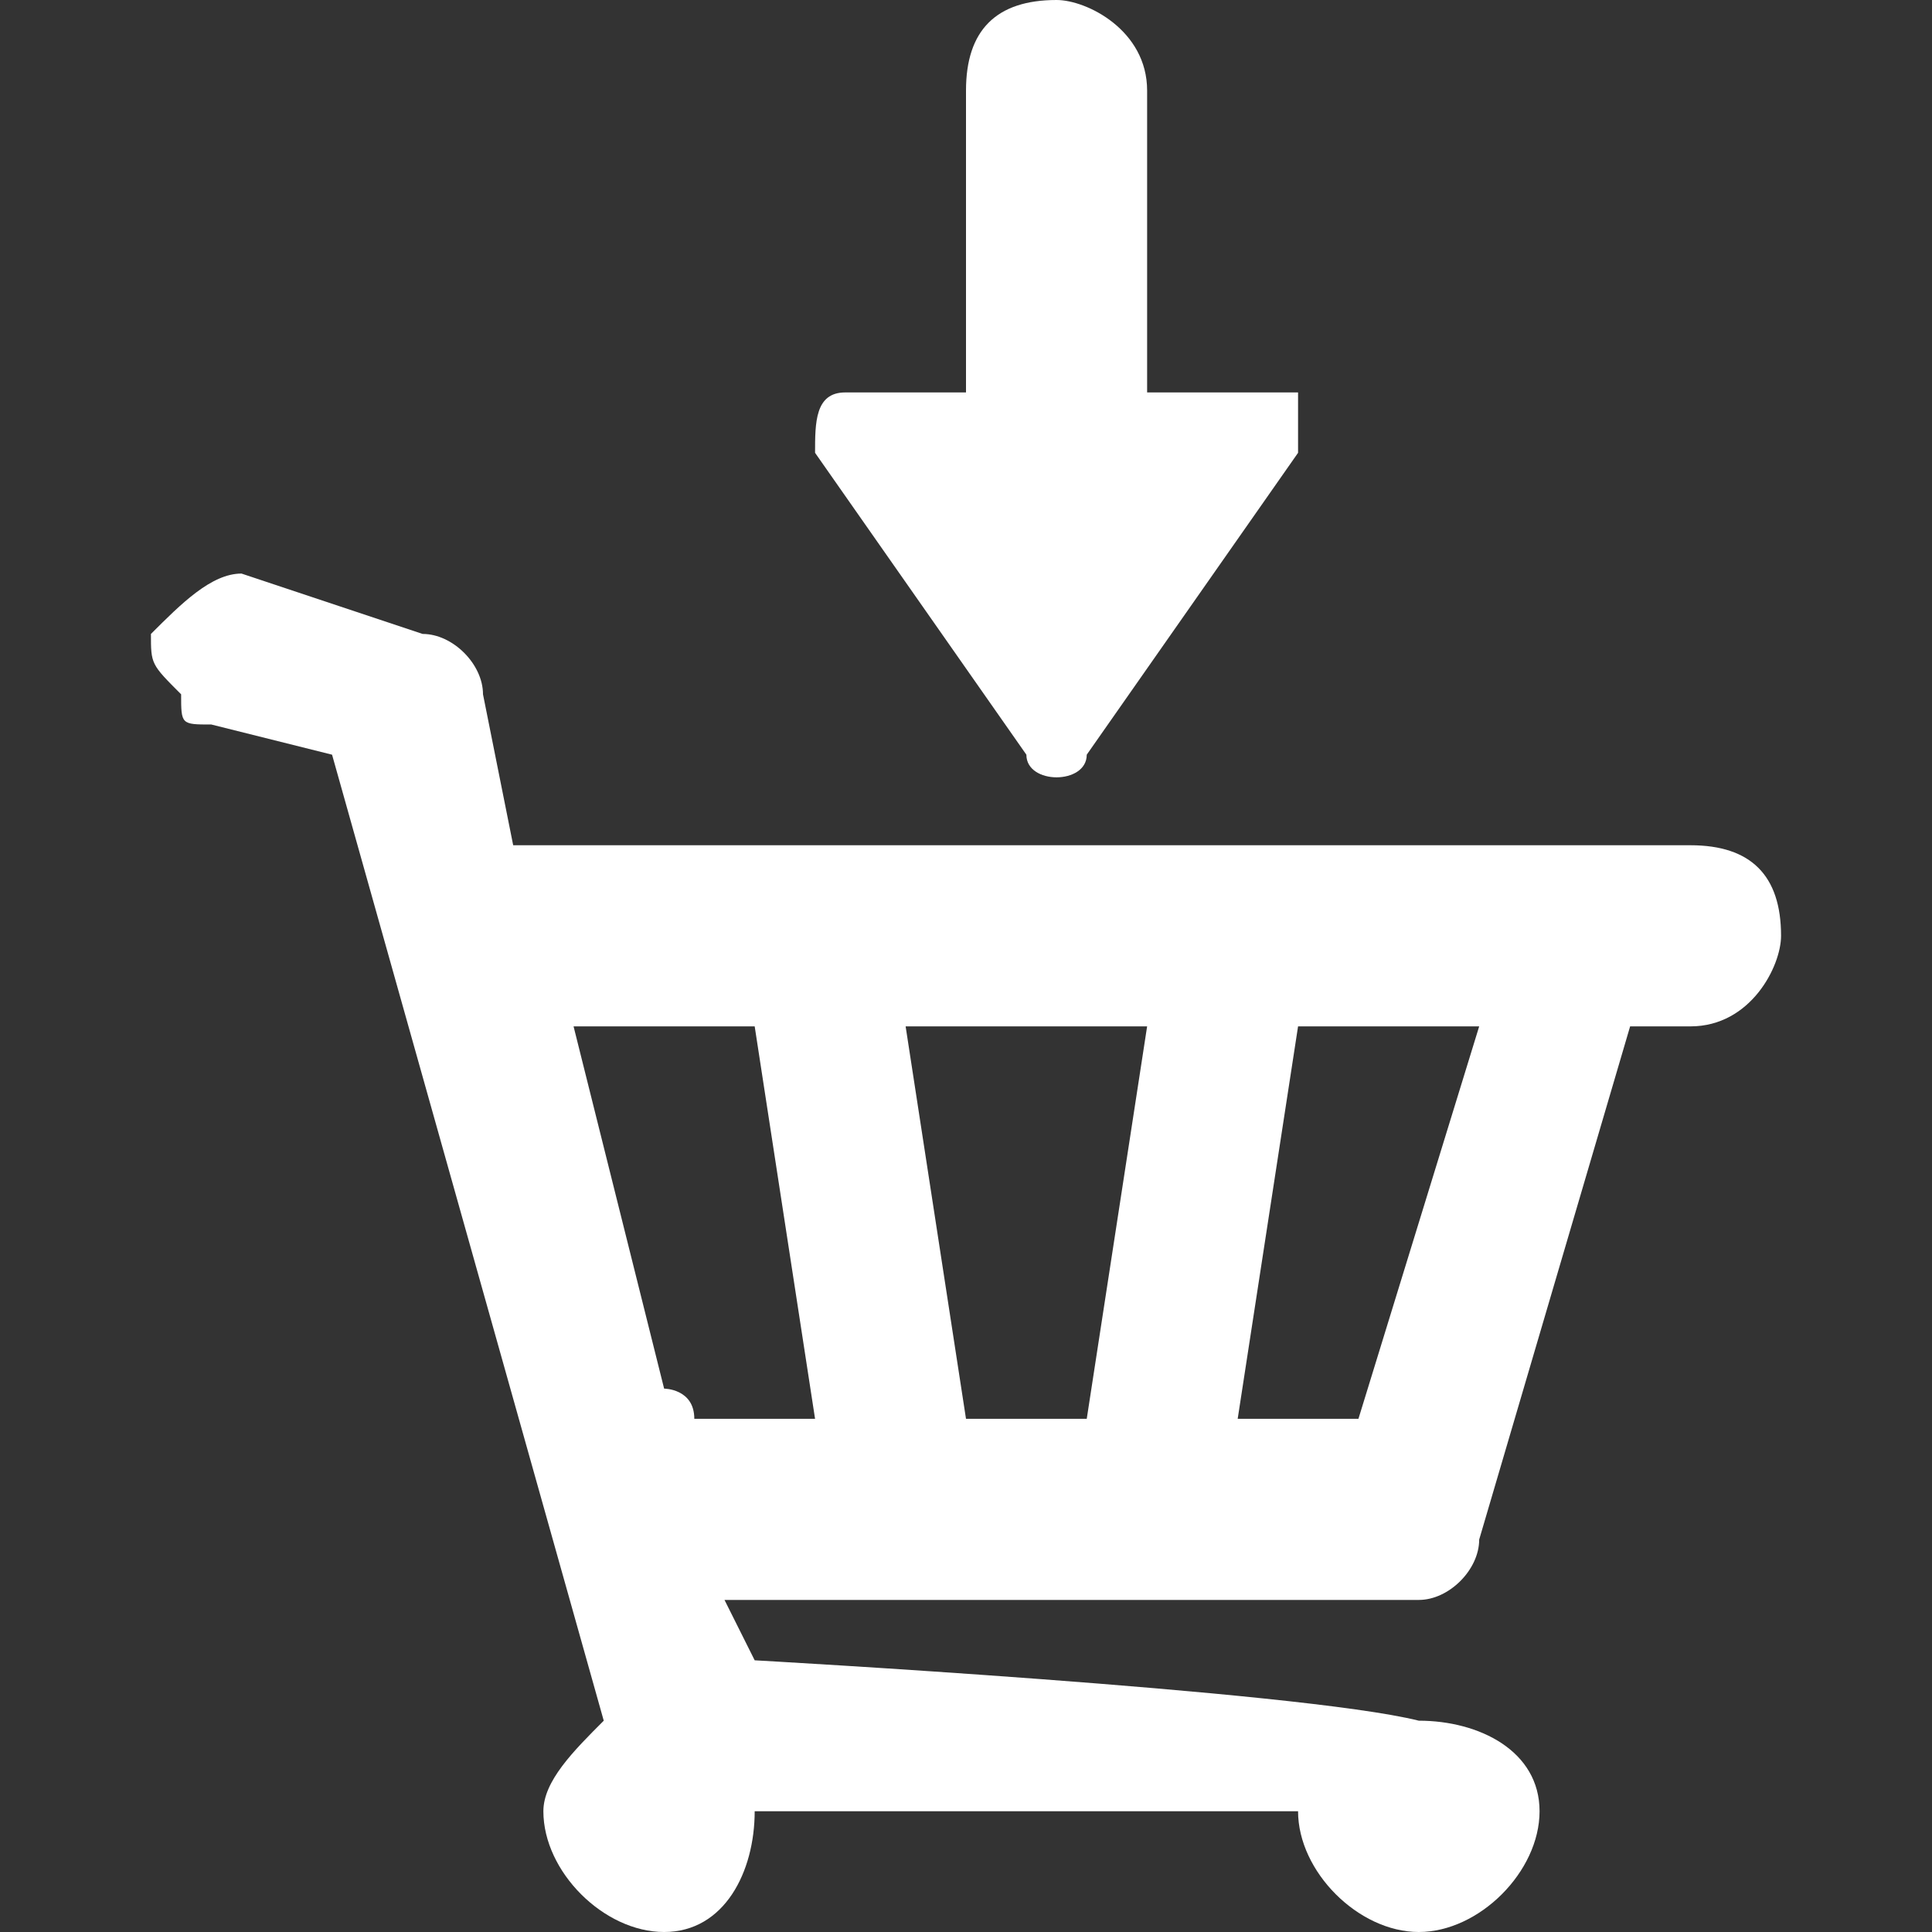 <svg xmlns="http://www.w3.org/2000/svg" width="64" height="64" viewBox="0 0 64 64" shape-rendering="geometricPrecision" text-rendering="geometricPrecision" image-rendering="optimizeQuality" fill-rule="evenodd" clip-rule="evenodd"><rect x="0" y="0" width="64" height="64" fill="#333333" stroke="none"/><path fill="#FFF" d="M56 28l-39 0 -1 -5c0,-1 -1,-2 -2,-2l-6 -2c0,0 0,0 0,0 -1,0 -2,1 -3,2 0,1 0,1 1,2 0,1 0,1 1,1l4 1 9 32c-1,1 -2,2 -2,3 0,2 2,4 4,4 2,0 3,-2 3,-4 0,0 0,0 0,0l18 0c0,0 0,0 0,0 0,2 2,4 4,4 2,0 4,-2 4,-4 0,-2 -2,-3 -4,-3 -4,-1 -22,-2 -22,-2l-1 -2 23 0c1,0 2,-1 2,-2l5 -17 2 0c2,0 3,-2 3,-3 0,-2 -1,-3 -3,-3zm-29 19l-4 0c0,0 0,0 0,0 0,-1 -1,-1 -1,-1l-3 -12c0,0 0,0 0,0 0,0 0,0 0,0l5 0c1,0 1,0 1,0l2 13 0 0c1,0 1,0 1,0 0,0 -1,0 -1,0zm11 -13l-2 13c0,0 0,0 0,0l-4 0c0,0 0,0 0,0l-2 -13c0,0 0,0 0,0 0,0 0,0 0,0l8 0c0,0 0,0 0,0 0,0 0,0 0,0zm11 0l-4 13c0,0 0,0 0,0l-4 0c0,0 0,0 0,0 0,0 0,0 0,0l2 -13c0,0 1,0 1,0l5 0c0,0 0,0 0,0 0,0 0,0 0,0z"/><path fill="#FFF" d="M34 25c0,1 2,1 2,0l7 -10c0,-1 0,-1 0,-2 -1,0 -1,0 -2,0 0,0 -1,0 -1,0l-2 0 0 -10c0,-2 -2,-3 -3,-3 -2,0 -3,1 -3,3l0 10 -2 0 -2 0c-1,0 -1,1 -1,2l7 10z"/></svg>